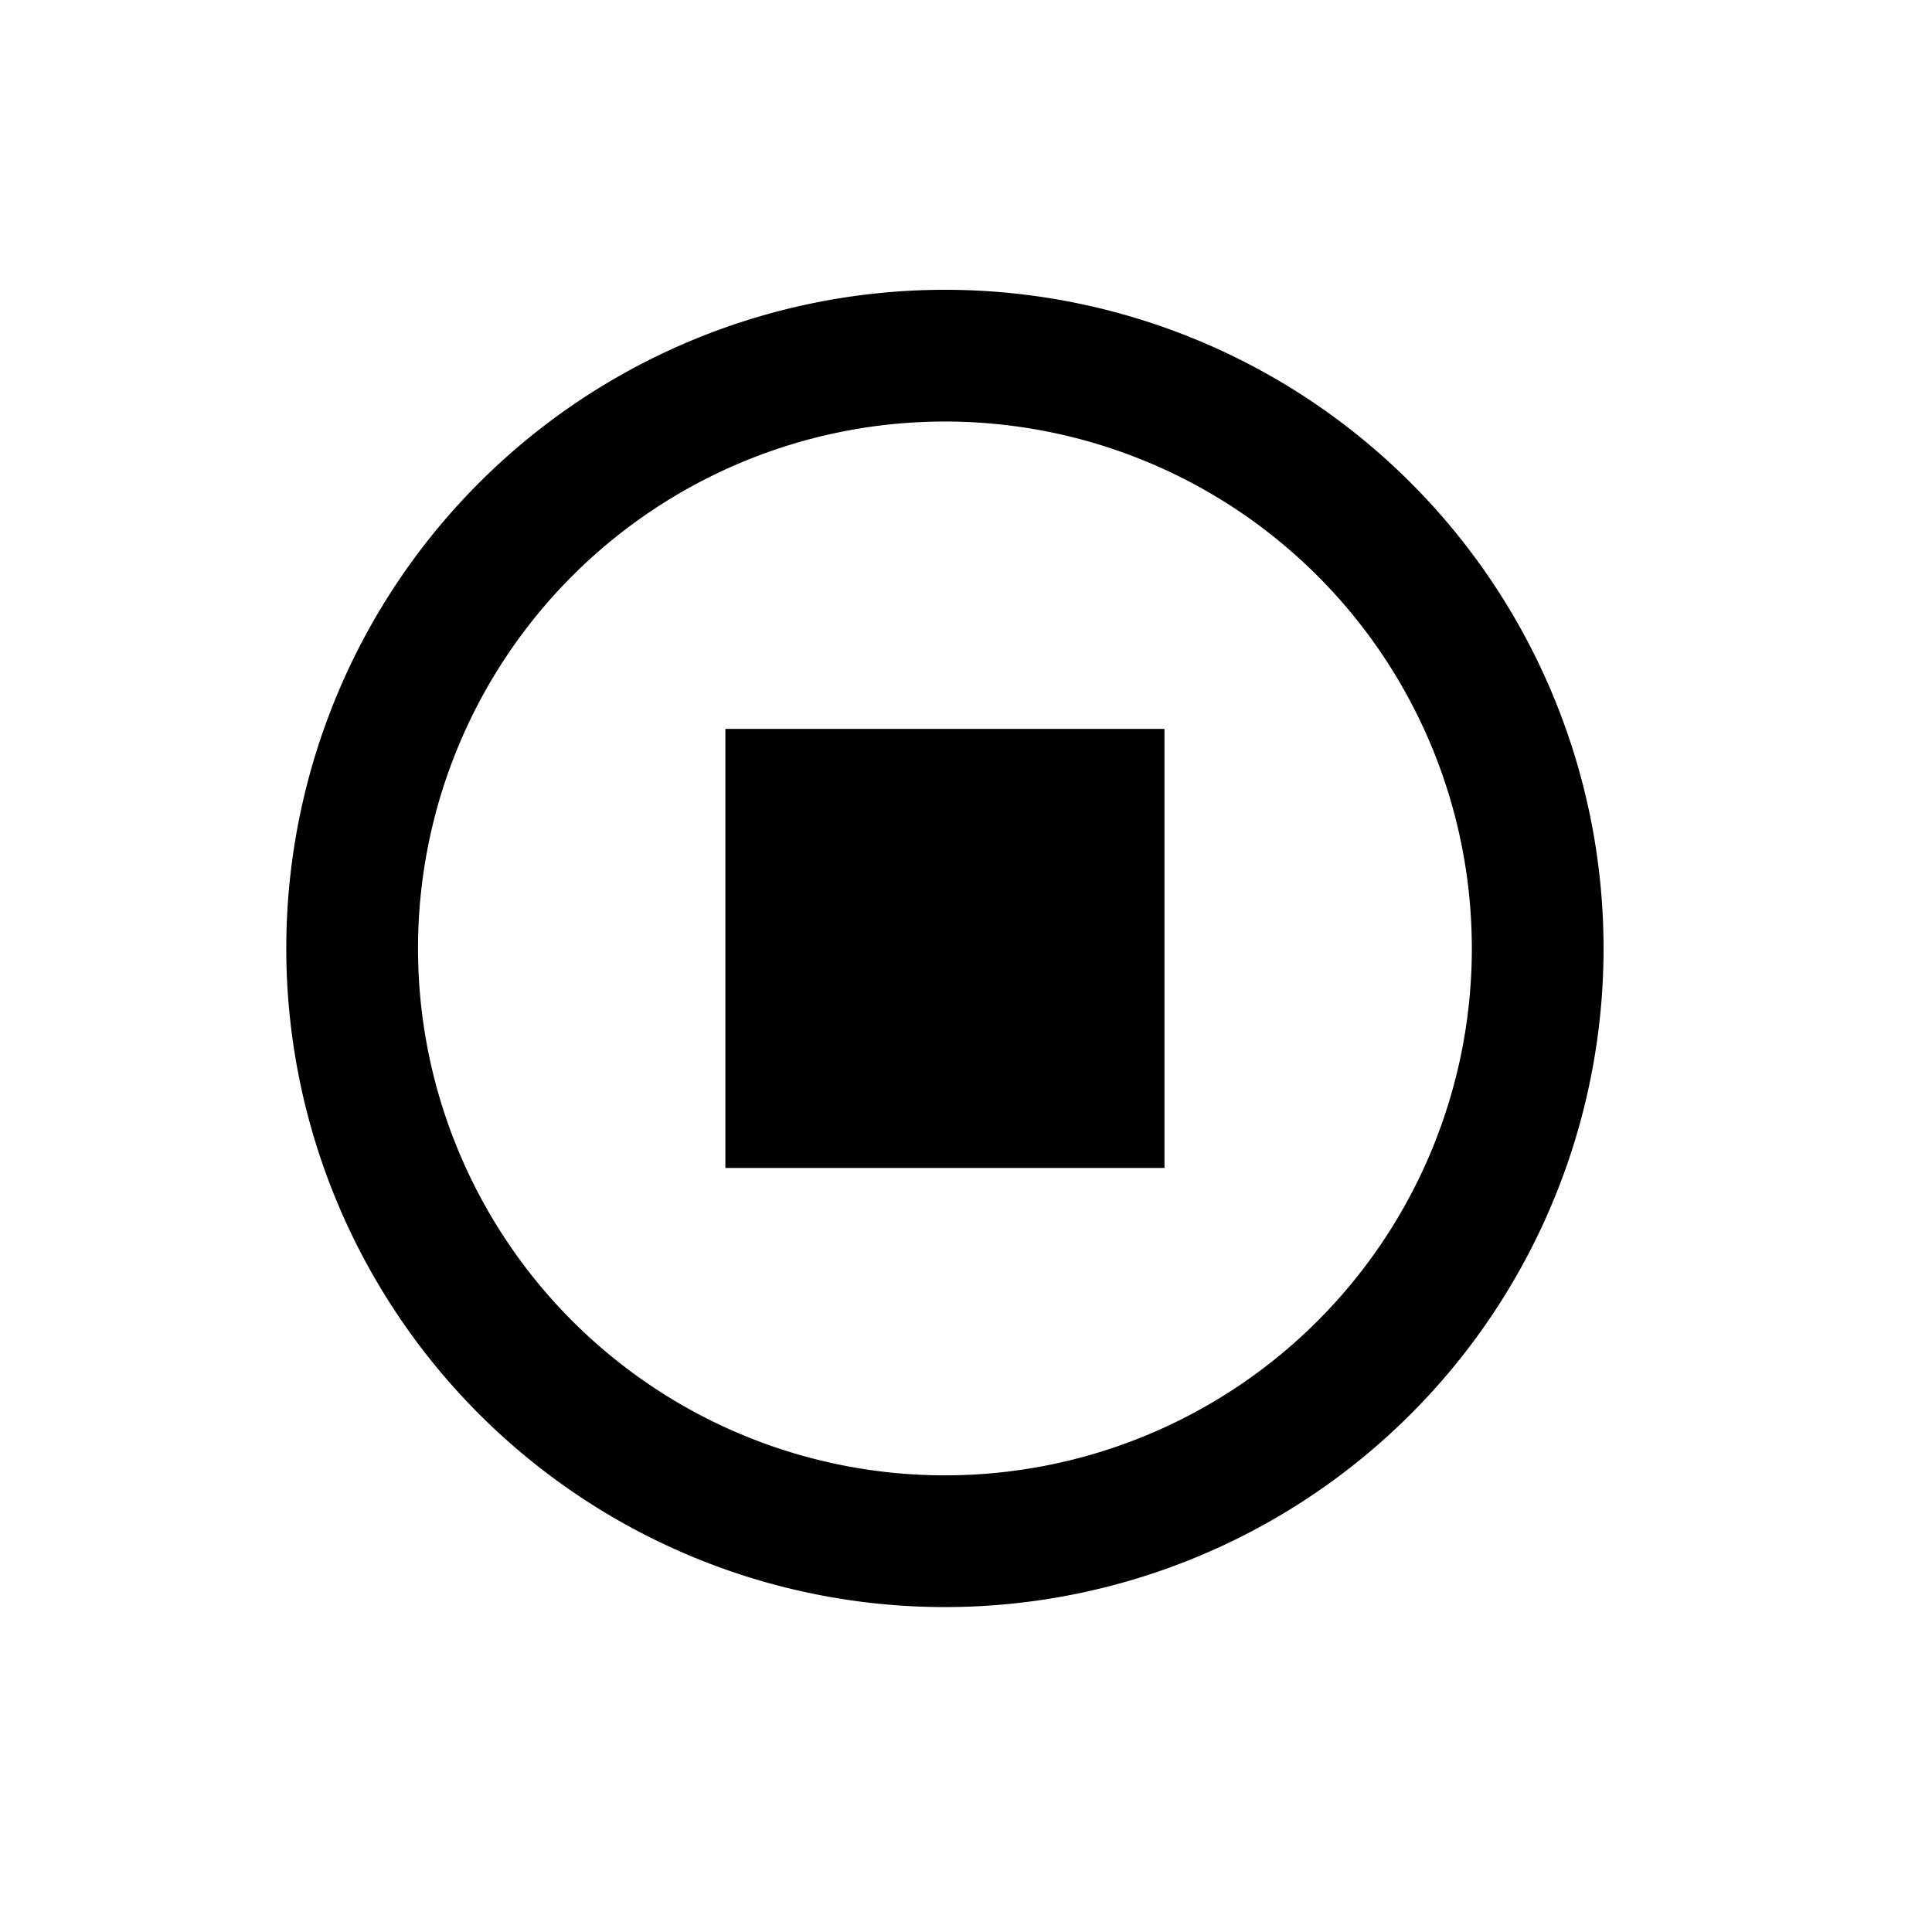 <svg version="1.2" baseProfile="tiny-ps" xmlns="http://www.w3.org/2000/svg" width="22" height="22" viewBox="0 0 22 22">
  <path id="Union_94" data-name="Union 94" d="M20201,16441.5a7.5,7.5,0,1,1,7.5,7.5A7.5,7.5,0,0,1,20201,16441.5Zm1.5,0a6,6,0,1,0,6-6A6,6,0,0,0,20202.5,16441.5Zm3.5,2.5v-5h5v5Z" transform="translate(-20197.74 -16430.7)"/>
</svg>